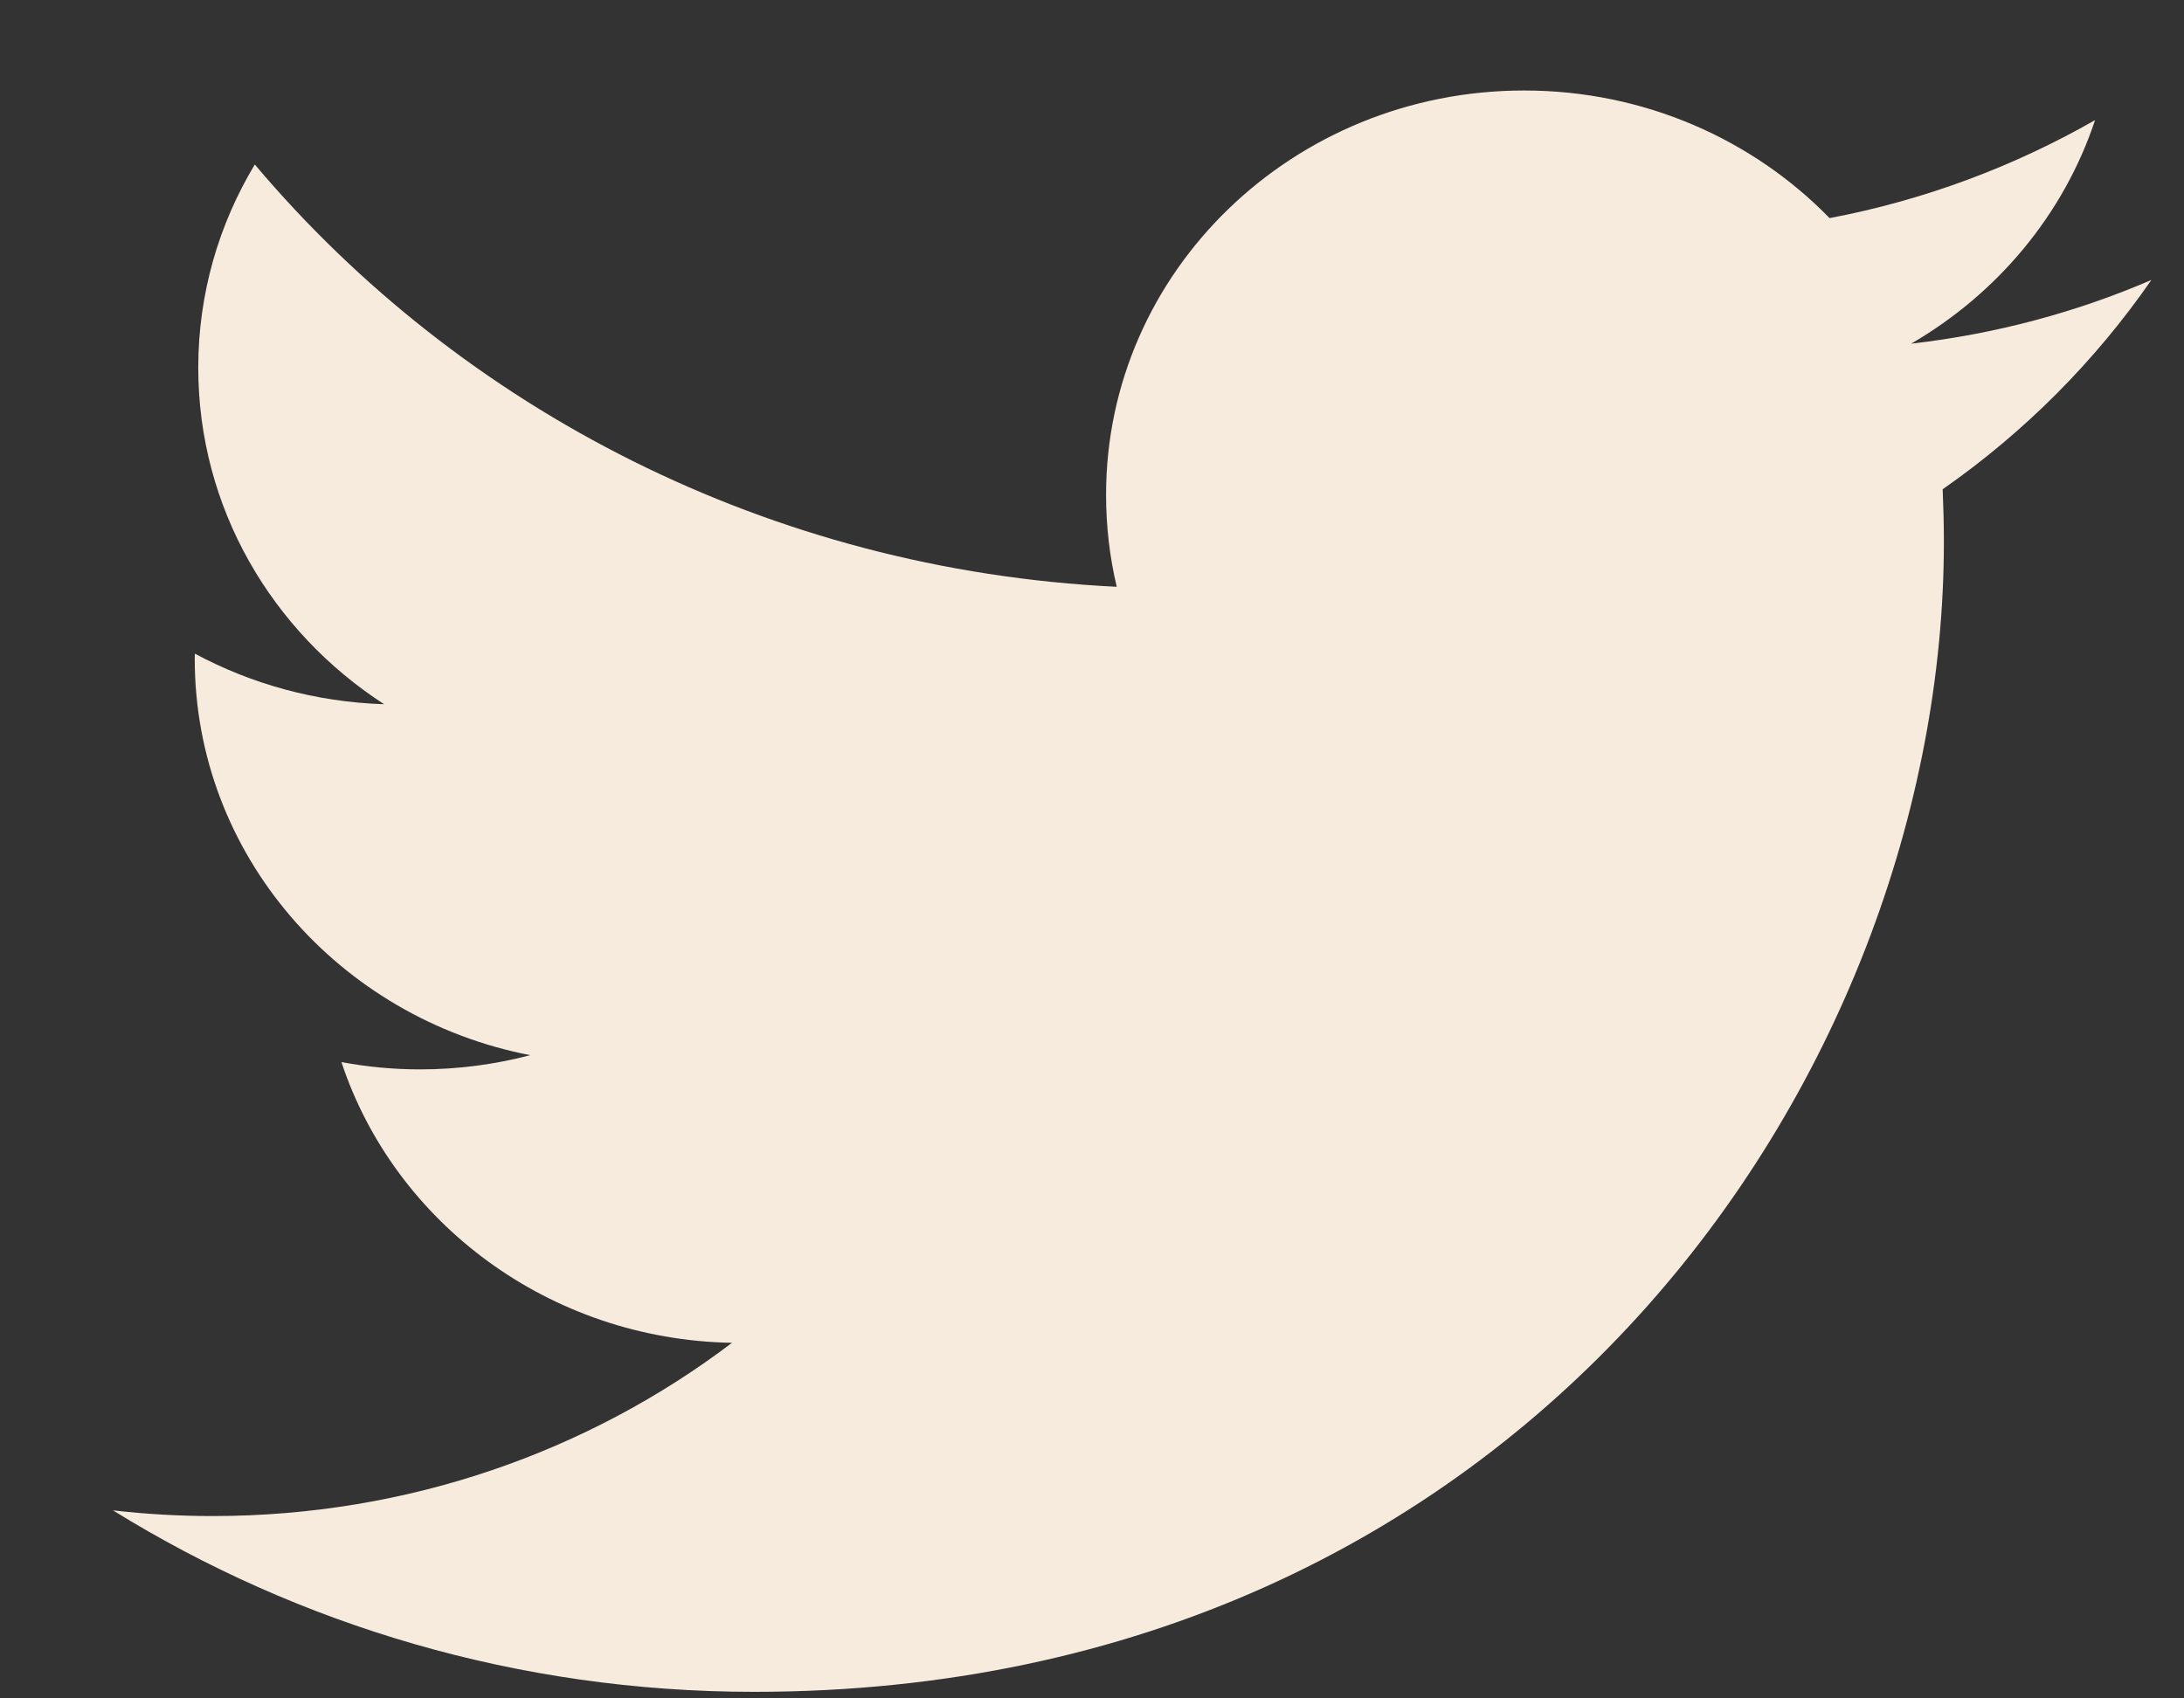 <svg width="18" height="14" viewBox="0 0 18 14" version="1.1" xmlns="http://www.w3.org/2000/svg" xmlns:xlink="http://www.w3.org/1999/xlink">
<rect x="0" y="0" width="18" height="14" fill="#333333" stroke="none"/>
<g id="Canvas" fill="none">
<g id="1499302455_twitter">
<g id="Vector">
<path d="M 16.8 1.562C 16.182 1.828 15.518 2.007 14.82 2.087C 15.532 1.674 16.078 1.021 16.336 0.244C 15.67 0.625 14.933 0.903 14.148 1.052C 13.518 0.405 12.623 0 11.631 0C 9.727 0 8.185 1.492 8.185 3.332C 8.185 3.593 8.215 3.848 8.273 4.091C 5.409 3.952 2.869 2.626 1.169 0.61C 0.873 1.102 0.703 1.674 0.703 2.285C 0.703 3.442 1.311 4.461 2.235 5.059C 1.671 5.041 1.14 4.892 0.675 4.642C 0.674 4.656 0.674 4.671 0.674 4.684C 0.674 6.299 1.862 7.646 3.439 7.952C 3.15 8.028 2.846 8.069 2.531 8.069C 2.308 8.069 2.093 8.048 1.883 8.009C 2.321 9.332 3.595 10.296 5.102 10.323C 3.923 11.217 2.437 11.751 0.822 11.751C 0.544 11.751 0.269 11.735 0 11.704C 1.525 12.648 3.337 13.2 5.283 13.2C 11.623 13.2 15.09 8.123 15.09 3.719C 15.09 3.575 15.086 3.43 15.08 3.287C 15.753 2.818 16.337 2.231 16.8 1.562Z" transform="translate(0.931 0.746)" fill="#F7EBDD"/>
</g>
</g>
</g>
</svg>

